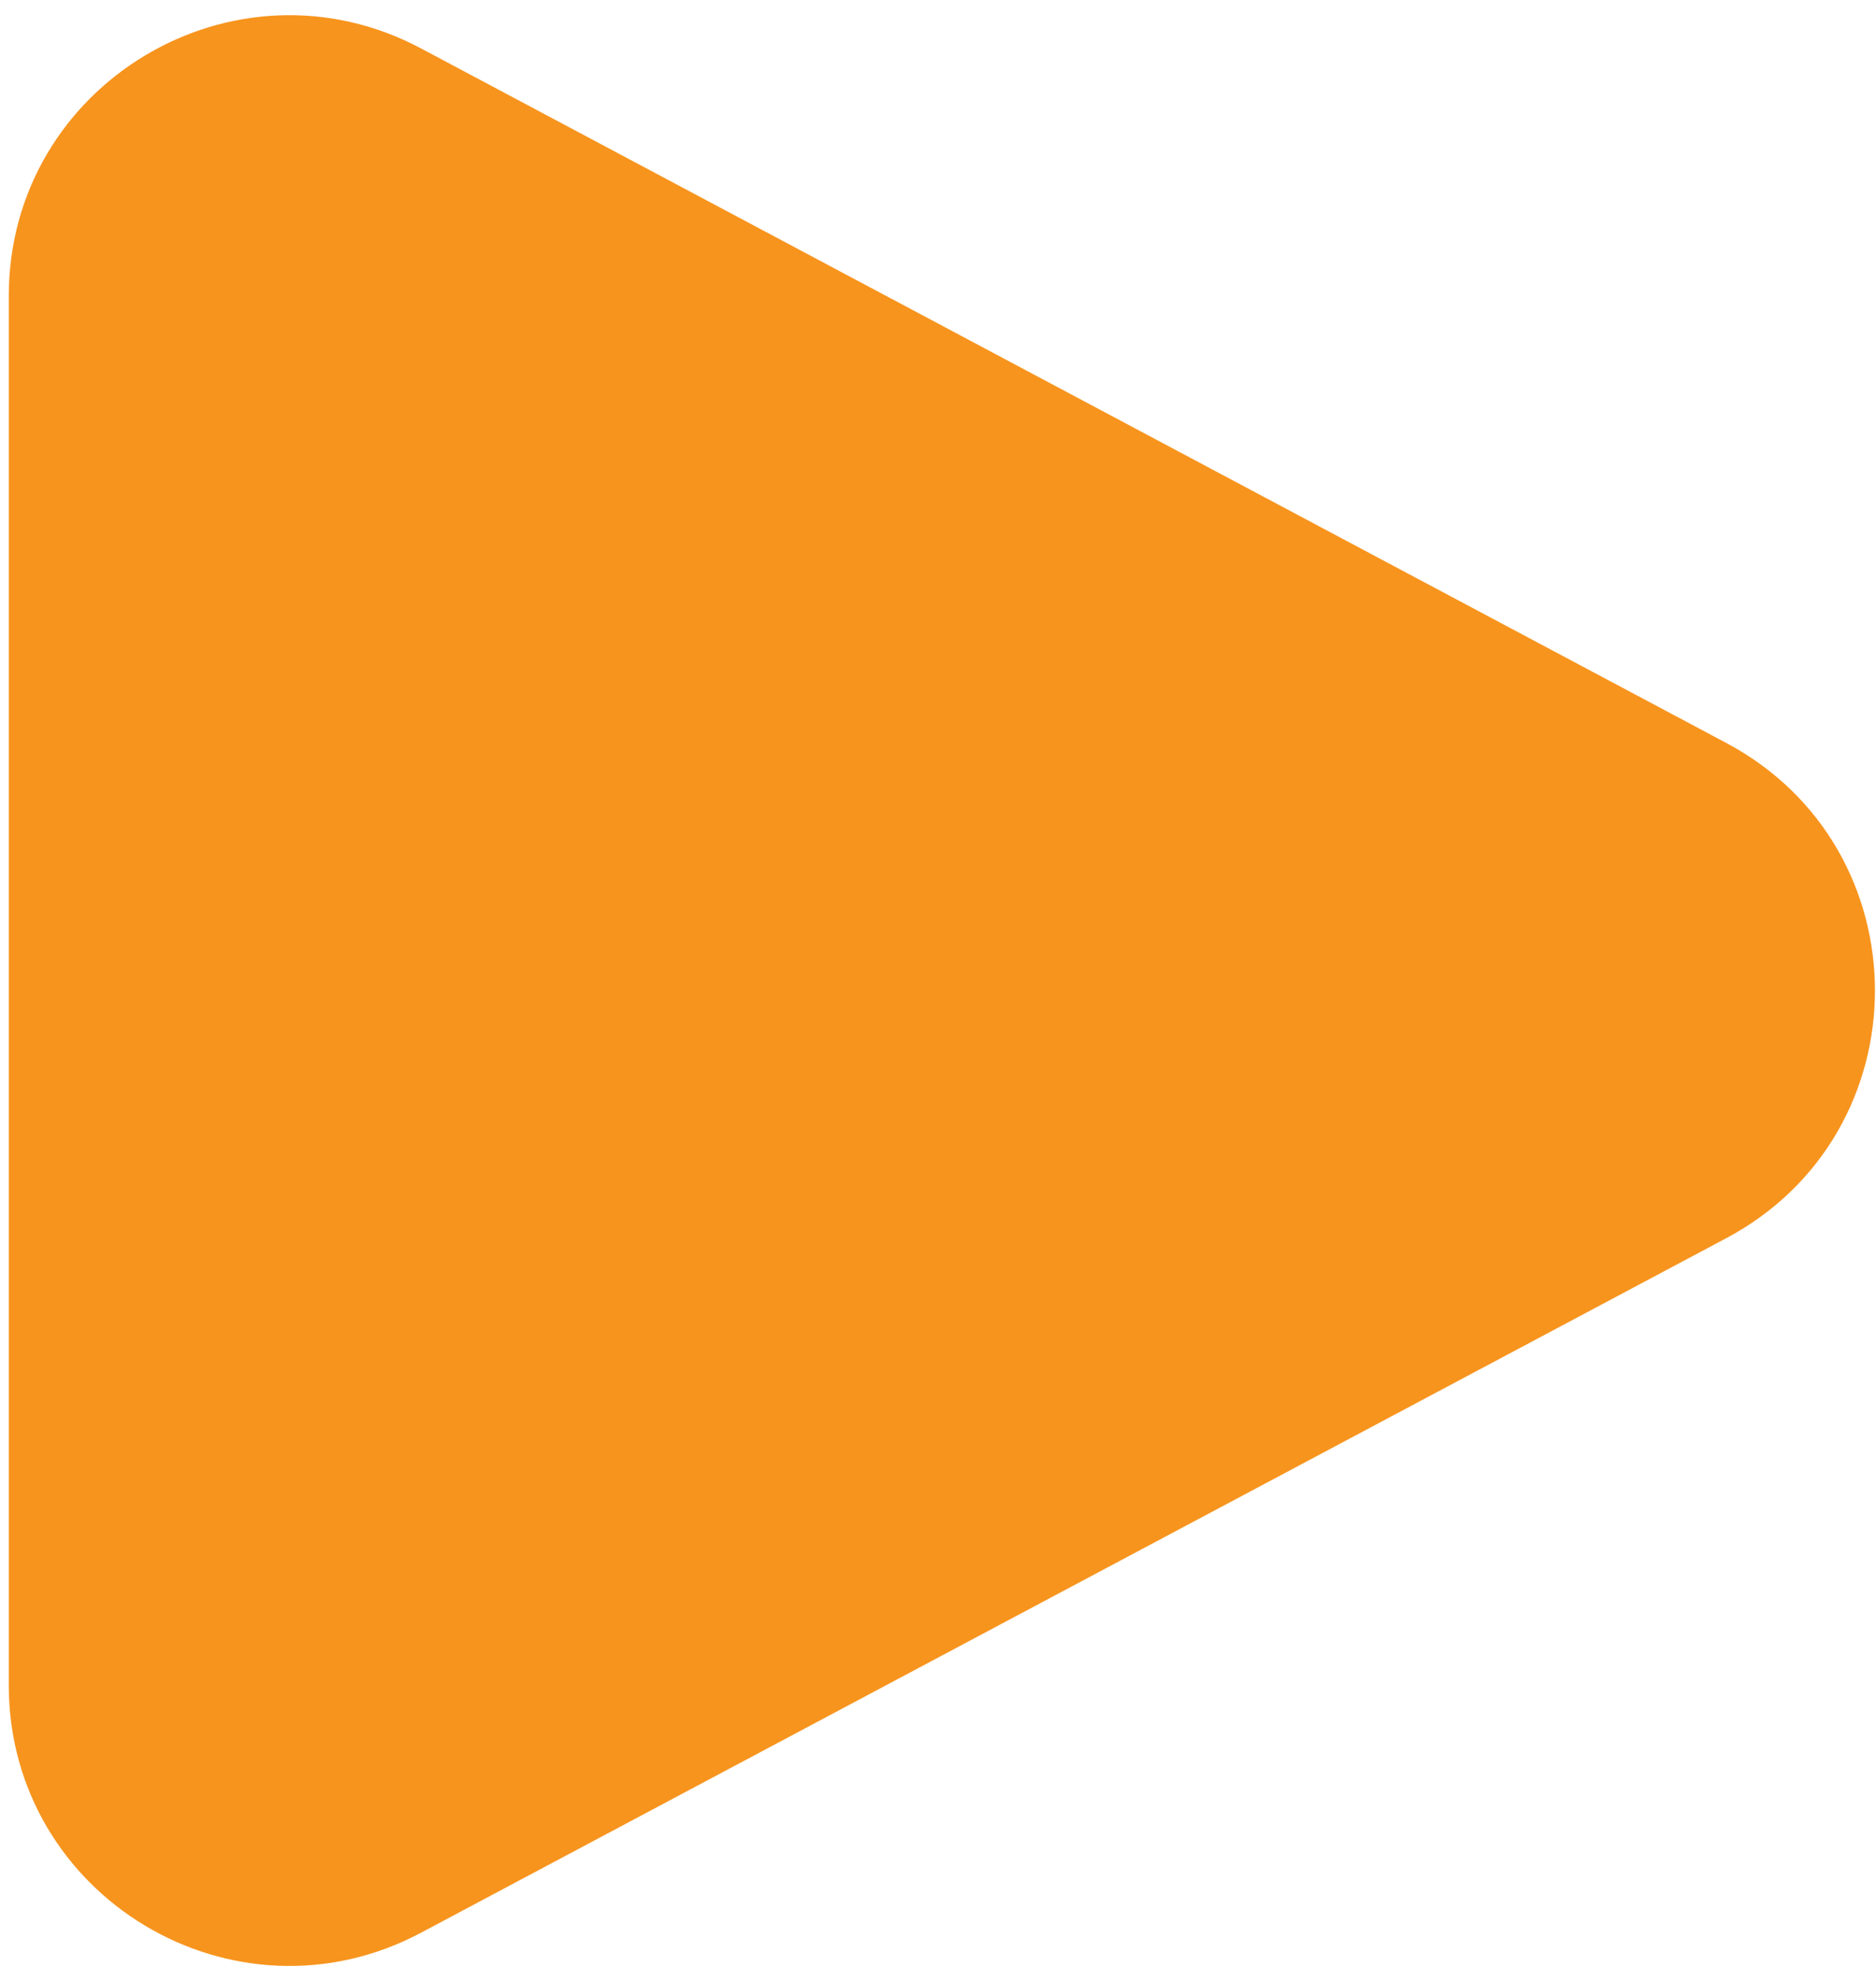 <svg width="107" height="113" viewBox="0 0 107 113" fill="none" xmlns="http://www.w3.org/2000/svg">
<path d="M98.457 42.375C109.768 48.395 109.768 64.605 98.457 70.625L24.016 110.237C13.359 115.908 0.5 108.185 0.5 96.112L0.5 16.887C0.5 4.815 13.359 -2.908 24.016 2.763L98.457 42.375Z" fill="#F7941D"/>
</svg>
